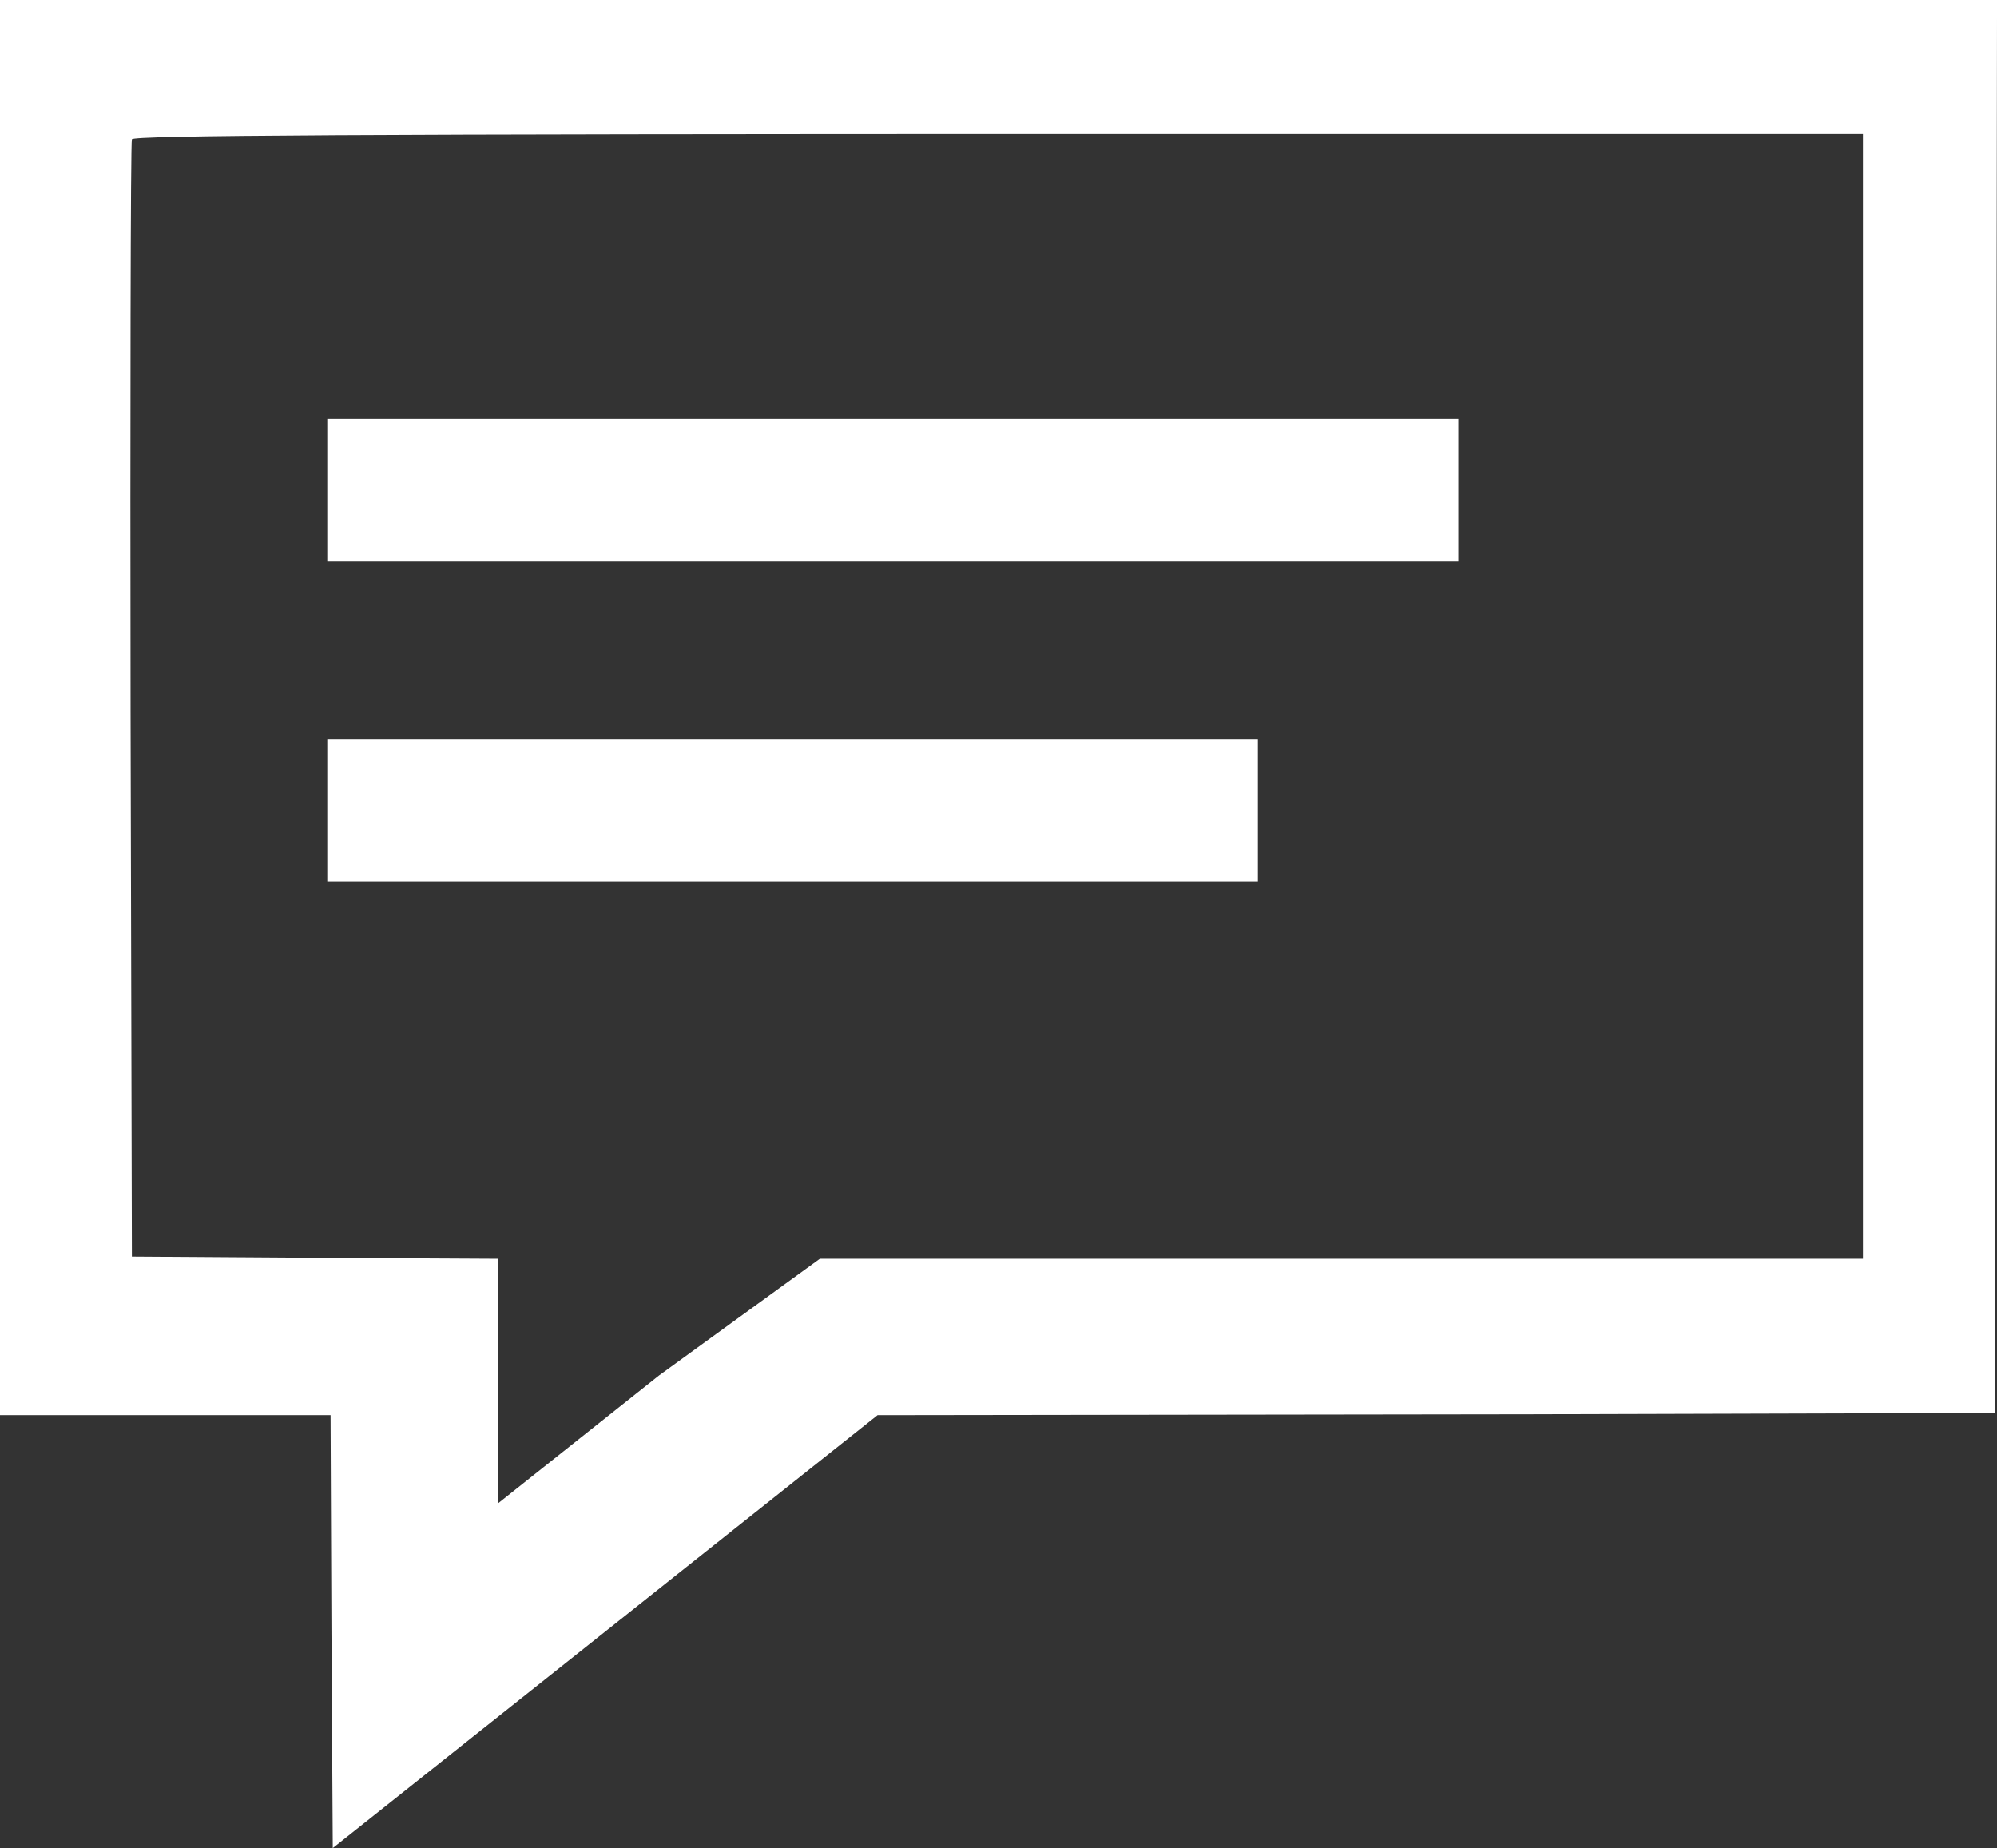 <svg   fill="#FFFFFF" id="Layer_1" data-name="Layer 1" xmlns="http://www.w3.org/2000/svg" viewBox="0 0 896.99 829.93"><rect x="0" y="0" width="896.99" height="829.93" fill="#333333" stroke="none"/><path d="M0,317.75V635.51H148.48l.4,97.21.59,97.21,122.35-97.21,122.35-97.21,292.42-.4L896,634.52l.59-317.36L897,0H0Zm836.77,0V565.28H368.24L296,617.69,223.72,675.1V565.28l-74.64-.4-89.84-.59-.59-244.56c-.2-131.85,0-255.74.59-257.13C59.83,60.82,160,60.22,490,60.22H836.77Z"/><rect x="147" y="187.96" width="508" height="64"/><rect x="147" y="331.96" width="417.99" height="64"/></svg>